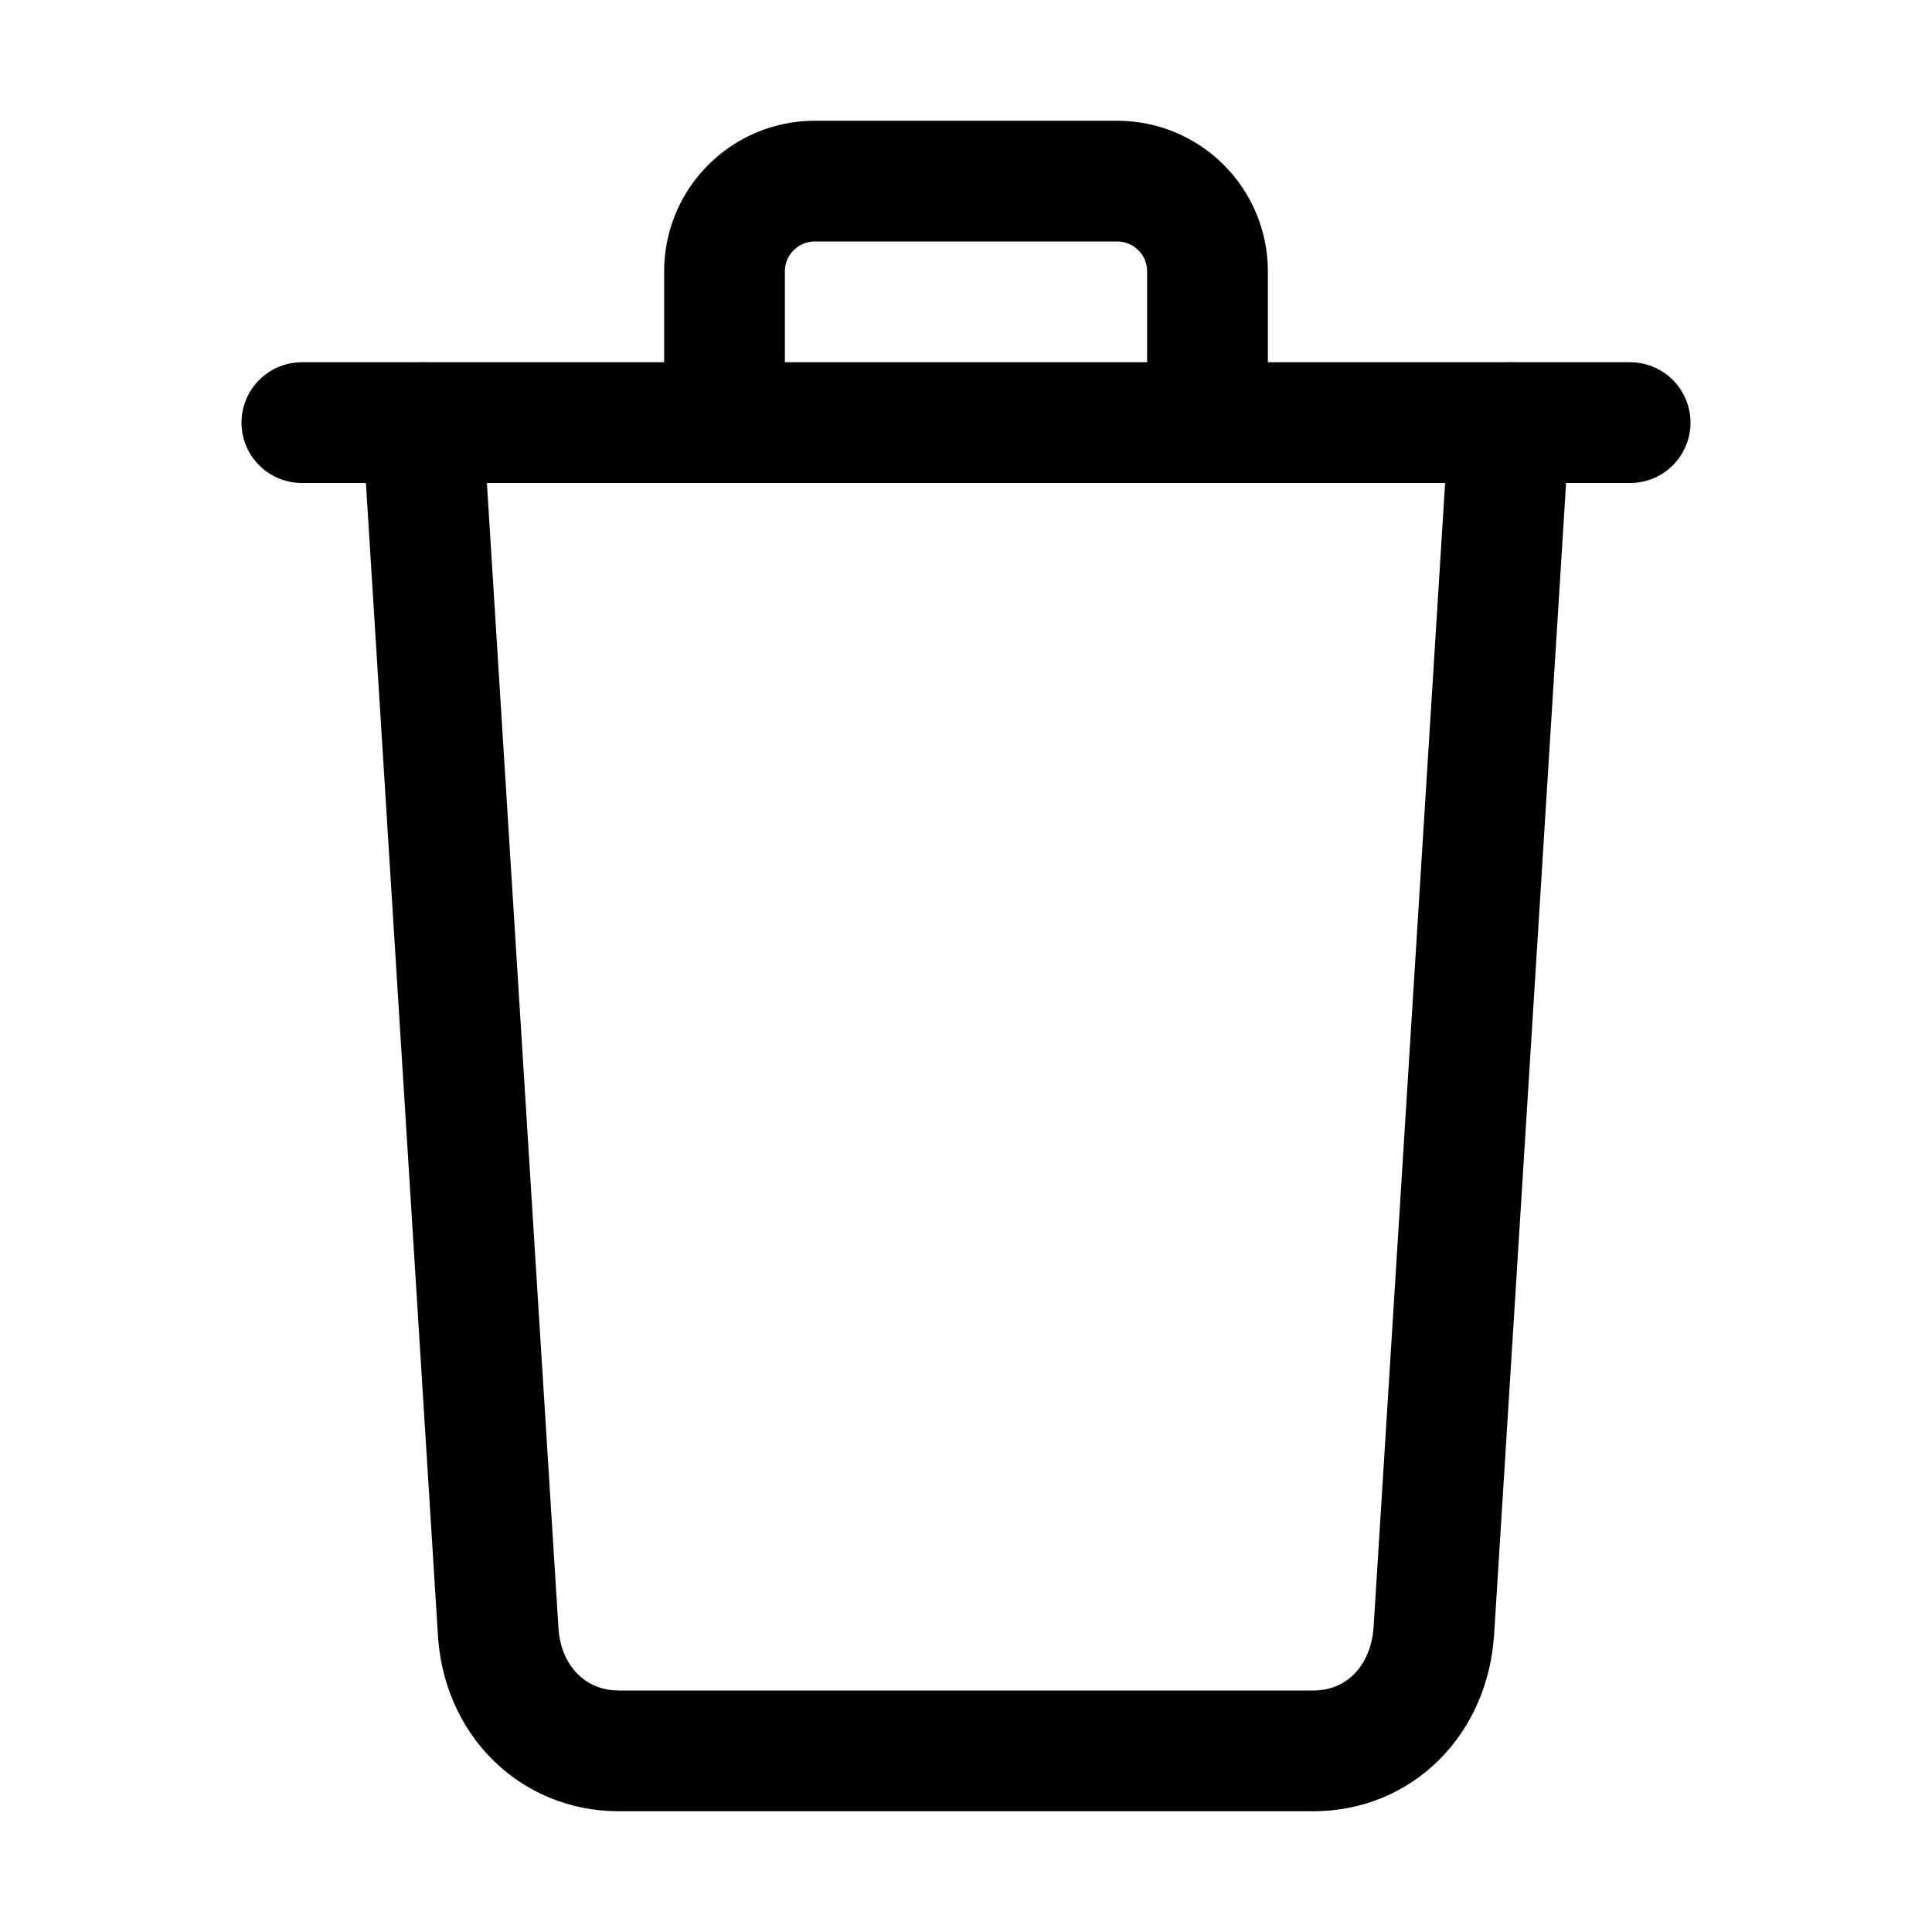 <svg viewBox="0 0 512 512" version="1.1">

  <path
     d="M112 112l20 320c.95 18.49 14.4 32 32 32h184c17.67 0 30.87-13.51 32-32l20-320"
     fill="none"
     stroke="currentColor"
     stroke-linecap="round"
     stroke-linejoin="round"
     stroke-width="32"
     />
  <path
      fill="none"
     stroke="currentColor"
     stroke-linecap="round"
     stroke-miterlimit="10"
     stroke-width="32"
     d="M80 112h352"
      />
  <path
     d="m 192,112 v -40 0 c -0.039,-13.271 10.729,-24.039 24,-24 h 80 c 13.271,-0.039 24.039,10.729 24,24 v 0 40"
     fill="none"
     stroke="currentColor"
     stroke-linecap="round"
     stroke-linejoin="round"
     stroke-width="32"
     id="path8" />
</svg>
